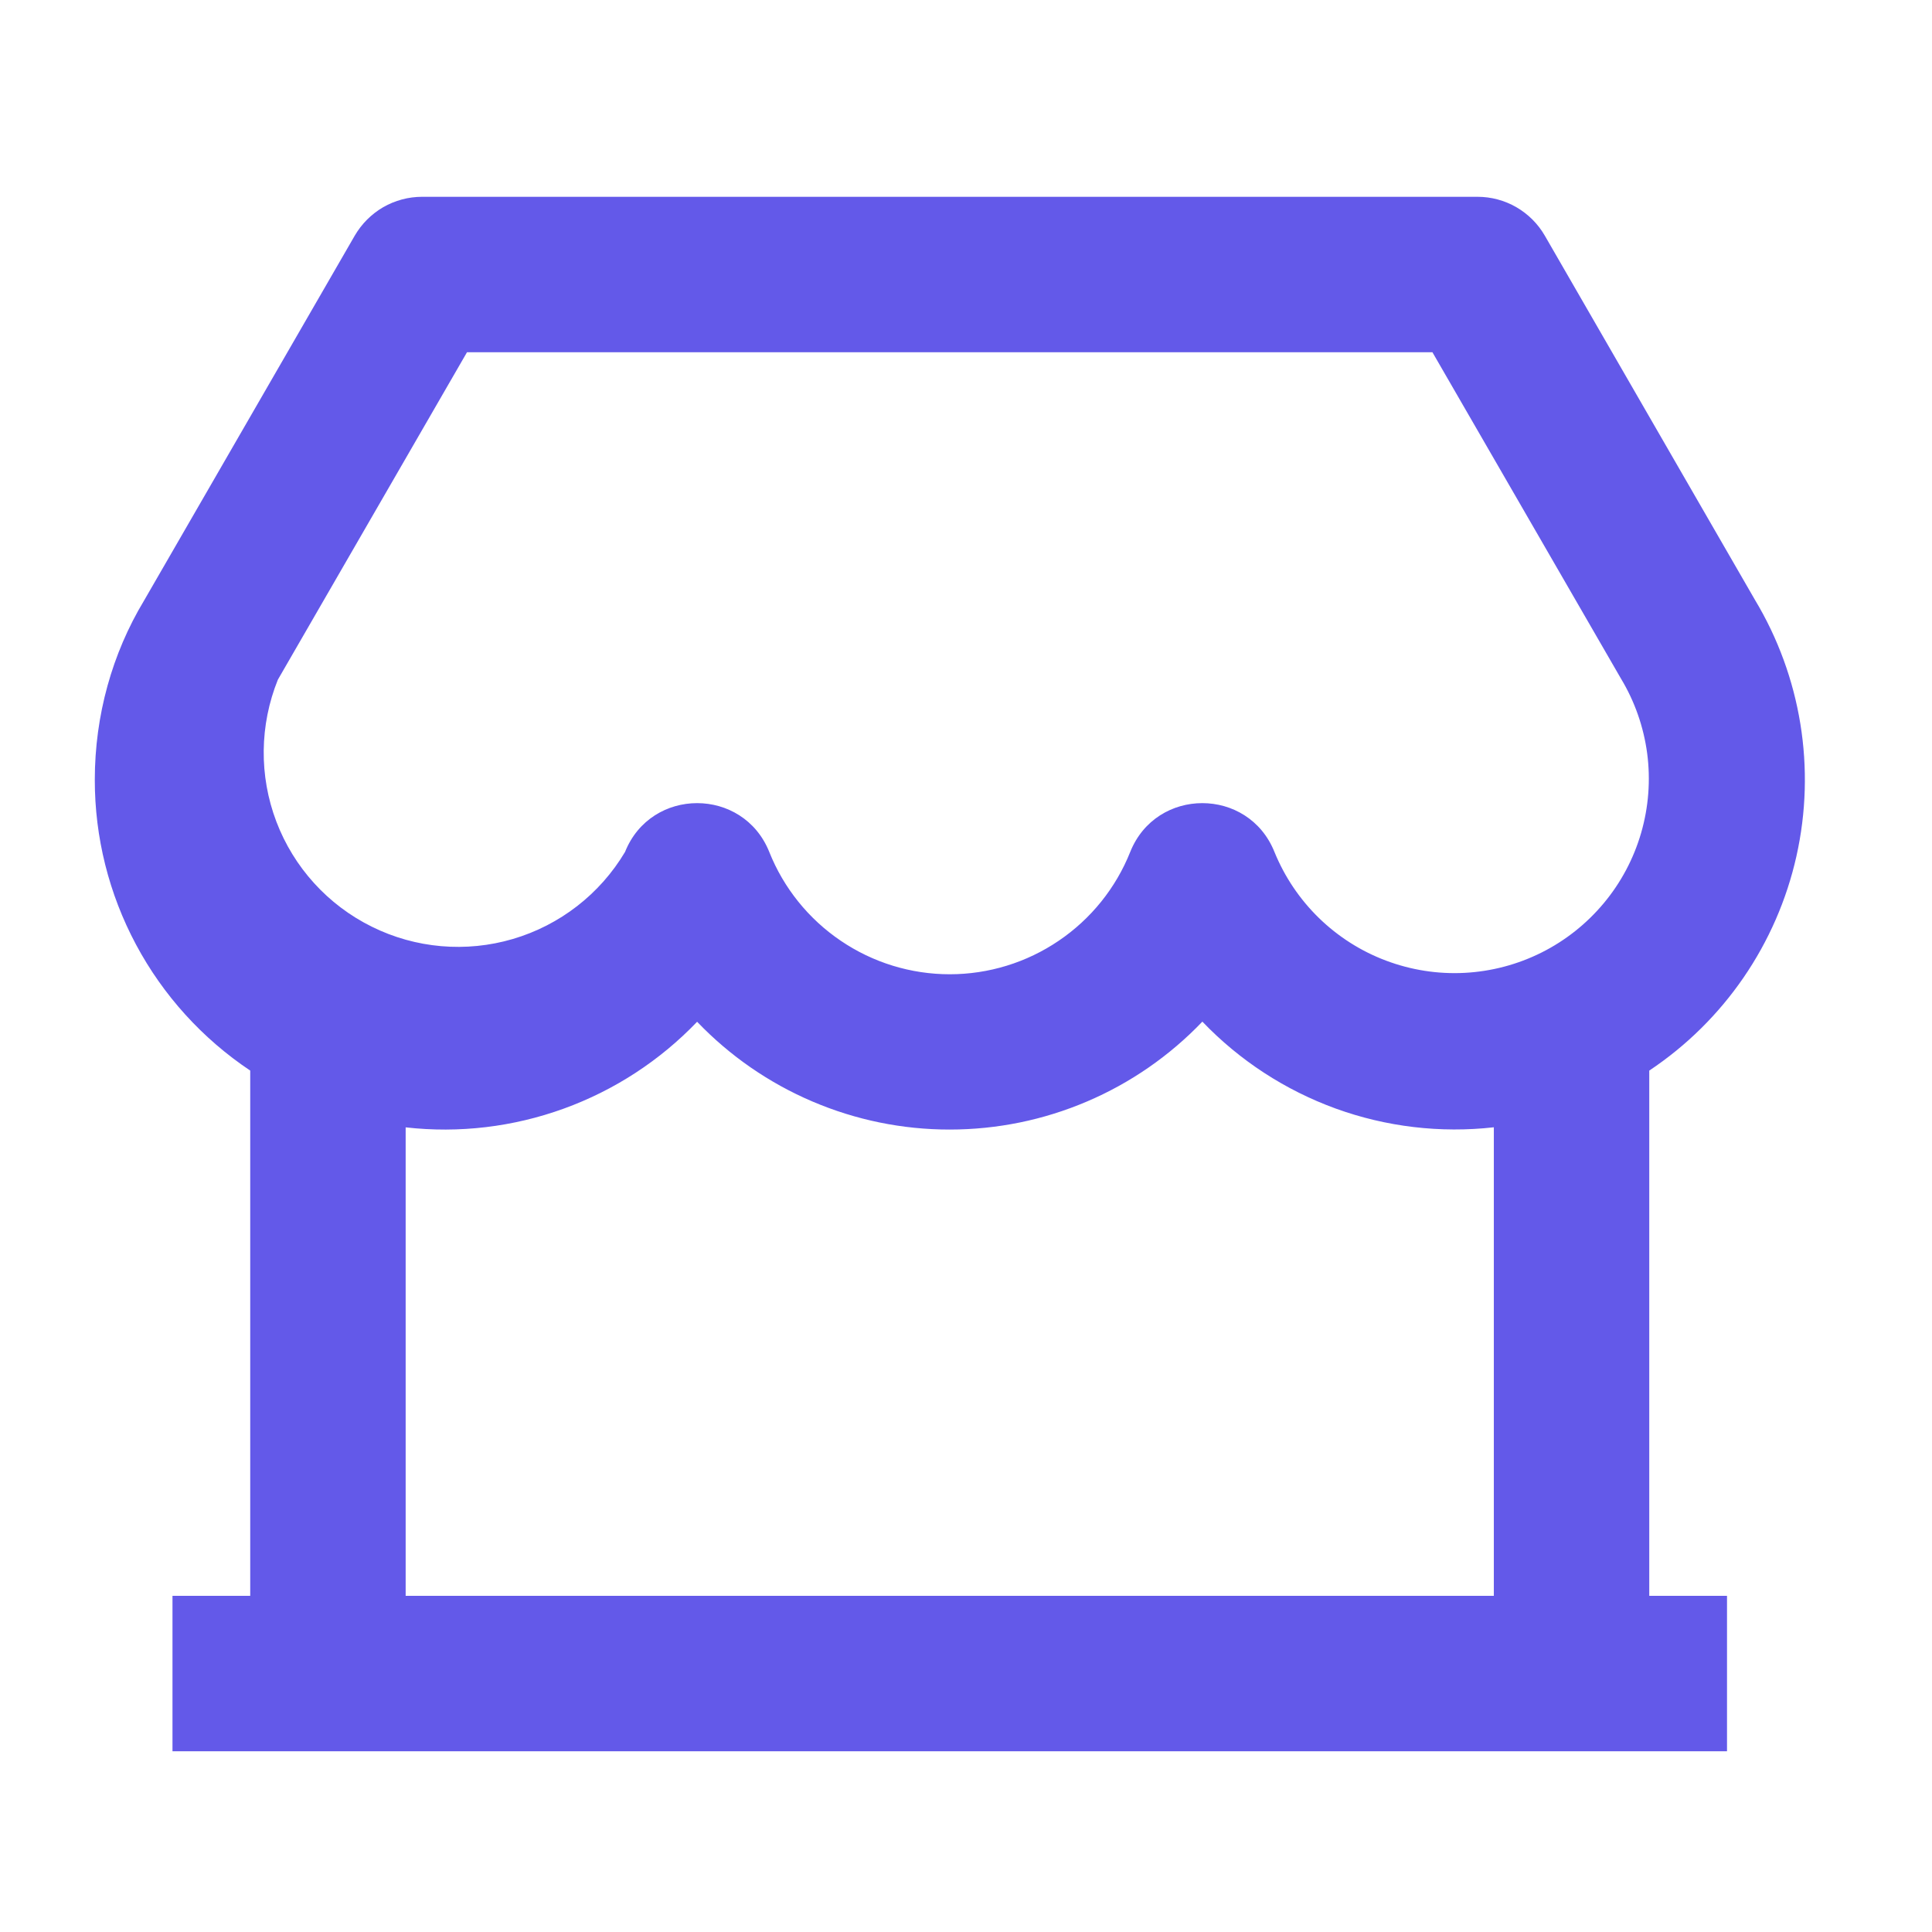 <svg width="29" height="29" viewBox="0 0 29 29" fill="none" xmlns="http://www.w3.org/2000/svg">
<g id="Frame" clip-path="url(#clip0_27_170)">
<path id="Vector" d="M24.756 16.07V23.954H25.923V26.287H2.589V23.954H3.756L3.756 16.07C3.038 15.59 2.449 14.941 2.042 14.179C1.635 13.418 1.422 12.568 1.423 11.704C1.423 10.739 1.684 9.809 2.161 9.017L5.325 3.537C5.428 3.36 5.575 3.213 5.752 3.11C5.93 3.008 6.131 2.954 6.336 2.954L22.178 2.954C22.383 2.954 22.584 3.008 22.761 3.11C22.938 3.213 23.086 3.36 23.188 3.537L26.34 9C27.036 10.156 27.26 11.535 26.965 12.852C26.67 14.169 25.879 15.321 24.756 16.07ZM22.423 16.921C21.621 17.011 20.808 16.915 20.05 16.64C19.291 16.364 18.606 15.918 18.048 15.335C17.558 15.847 16.97 16.255 16.318 16.533C15.666 16.812 14.965 16.955 14.256 16.955C13.548 16.956 12.846 16.812 12.195 16.534C11.543 16.256 10.954 15.849 10.464 15.337C9.906 15.92 9.221 16.366 8.462 16.641C7.704 16.916 6.892 17.013 6.089 16.922V23.954H22.423V16.922V16.921ZM7.01 5.287L4.171 10.202C3.896 10.884 3.887 11.645 4.148 12.332C4.409 13.019 4.92 13.583 5.579 13.909C6.237 14.236 6.995 14.302 7.7 14.094C8.405 13.886 9.006 13.42 9.382 12.788C9.773 11.811 11.155 11.811 11.547 12.788C11.763 13.33 12.137 13.794 12.62 14.121C13.103 14.449 13.673 14.624 14.256 14.624C14.839 14.624 15.409 14.449 15.892 14.121C16.375 13.794 16.749 13.33 16.965 12.788C17.356 11.811 18.738 11.811 19.13 12.788C19.282 13.161 19.509 13.498 19.797 13.779C20.085 14.059 20.428 14.278 20.804 14.419C21.181 14.561 21.582 14.624 21.984 14.603C22.386 14.582 22.779 14.478 23.139 14.298C23.498 14.118 23.817 13.865 24.074 13.556C24.332 13.247 24.522 12.888 24.634 12.502C24.746 12.115 24.777 11.71 24.725 11.311C24.672 10.912 24.538 10.528 24.33 10.184L21.501 5.287H7.011H7.01Z" fill="#6359E9"/>
</g>
<defs>
<clipPath id="clip0_27_170">
<rect width="28" height="28" fill="white" transform="translate(0.256 0.621)"/>
</clipPath>
</defs>
</svg>

